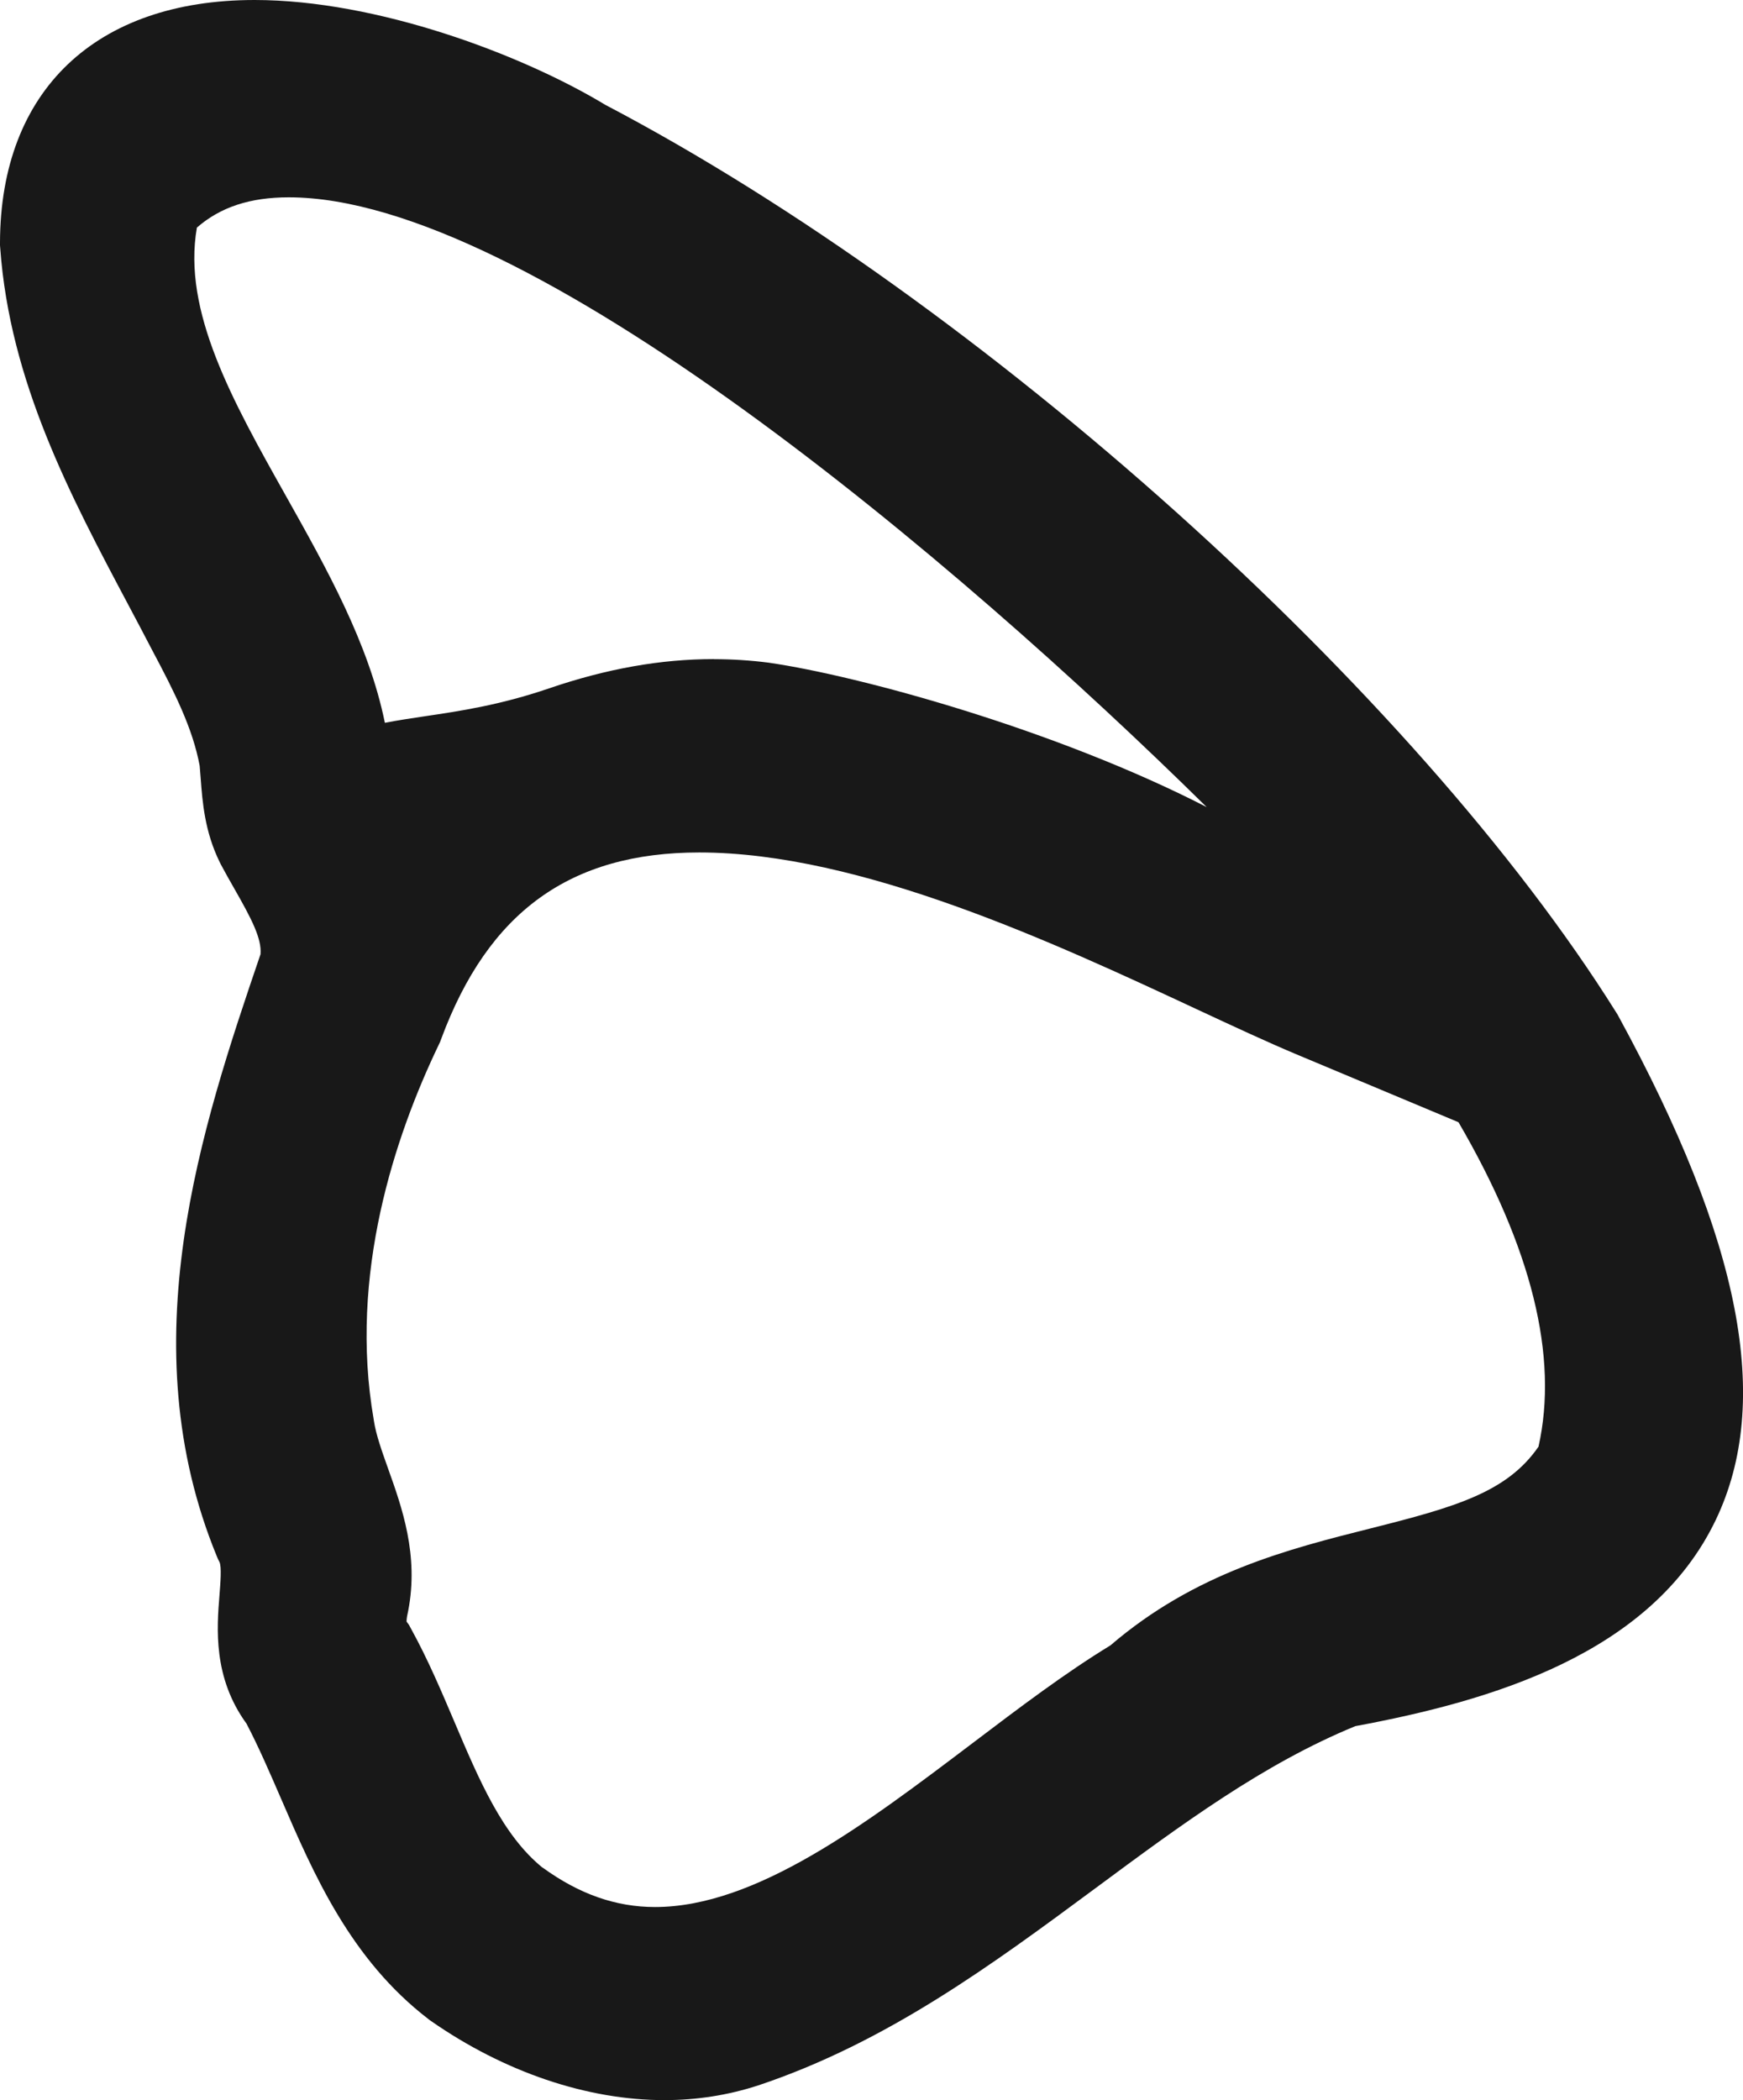 <?xml version="1.0" encoding="UTF-8"?>
<svg id="Layer_2" data-name="Layer 2" xmlns="http://www.w3.org/2000/svg" viewBox="0 0 238.57 287.35">
  <defs>
    <style>
      .cls-1 {
        fill: #181818;
        stroke-width: 0px;
      }
    </style>
  </defs>
  <g id="Layer_2-2" data-name="Layer 2">
    <path class="cls-1" d="m90.93,287.35c-10.57,0-21.9-3.84-31.9-10.8l-.19-.13-.18-.14c-10.69-8.19-15.73-19.86-20.18-30.15-1.58-3.64-3.07-7.1-4.74-10.29-4.6-6.33-4.06-13.06-3.7-17.58.13-1.65.32-3.91-.01-4.56l-.19-.37-.16-.38c-11.96-29.07-2.15-58.56,5.98-82.39.18-2.17-1.27-4.91-3.61-9.01-.63-1.1-1.25-2.2-1.83-3.29l-.15-.3c-2.05-4.18-2.36-8.21-2.6-11.44-.04-.58-.09-1.16-.14-1.74-.95-5.12-3.41-10.01-6.51-15.84-1.09-2.1-2.16-4.12-3.24-6.15C9.6,67.77,1.35,52.22.03,33.94l-.03-.37v-.37C.05,12.41,13.08,0,34.85,0c16.71,0,36.52,7.41,48.01,14.35,51.5,27.01,110.94,80.36,138.37,124.2l.16.25.14.26c16.82,30.83,21.05,52.71,13.32,68.89-8.8,18.39-30.81,24.79-49.34,28.23-12.58,5.16-23.77,13.44-35.59,22.19-14.01,10.36-28.49,21.08-46.18,26.98-4.1,1.33-8.38,2-12.79,2h0Zm-16.65-31.81c4.98,3.62,10.01,5.39,15.37,5.39,13.84,0,28.9-11.4,43.46-22.42,6.51-4.93,12.68-9.6,18.88-13.38,11.63-9.98,24.38-13.18,35.66-16.02,11.61-2.92,18.64-4.95,22.93-11.17,2.76-12.3-.91-27.16-10.95-44.39l-22.11-9.26c-4.03-1.69-8.76-3.89-13.78-6.23-19.4-9.04-45.97-21.42-68.03-21.42-17.65,0-28.87,8.11-35.32,25.51l-.16.43-.2.42c-5.96,12.42-12.33,31.39-8.88,51.22l.03.2c.29,1.91,1.1,4.16,1.95,6.55,1.88,5.26,4.22,11.81,2.74,19.44l-.06.29c-.15.64-.16,1.01-.16,1.18l.33.45.33.61c2.27,4.13,4.1,8.45,5.88,12.63,3.39,7.99,6.6,15.55,12.09,19.99Zm23.43-165.35c2.49,0,4.98.16,7.41.47l.15.02c12.28,1.78,39.14,9.09,59.89,19.75C130.92,76.67,72.27,27,39.53,27c-5.3,0-9.35,1.33-12.58,4.14-2.01,11.44,4.89,23.73,12.17,36.69,5.6,9.97,11.34,20.2,13.56,31.07,1.77-.35,3.57-.61,5.35-.88,4.88-.72,10.41-1.54,17.11-3.83,7.91-2.7,15.3-4.01,22.59-4.01Z"/>
  </g>
</svg>